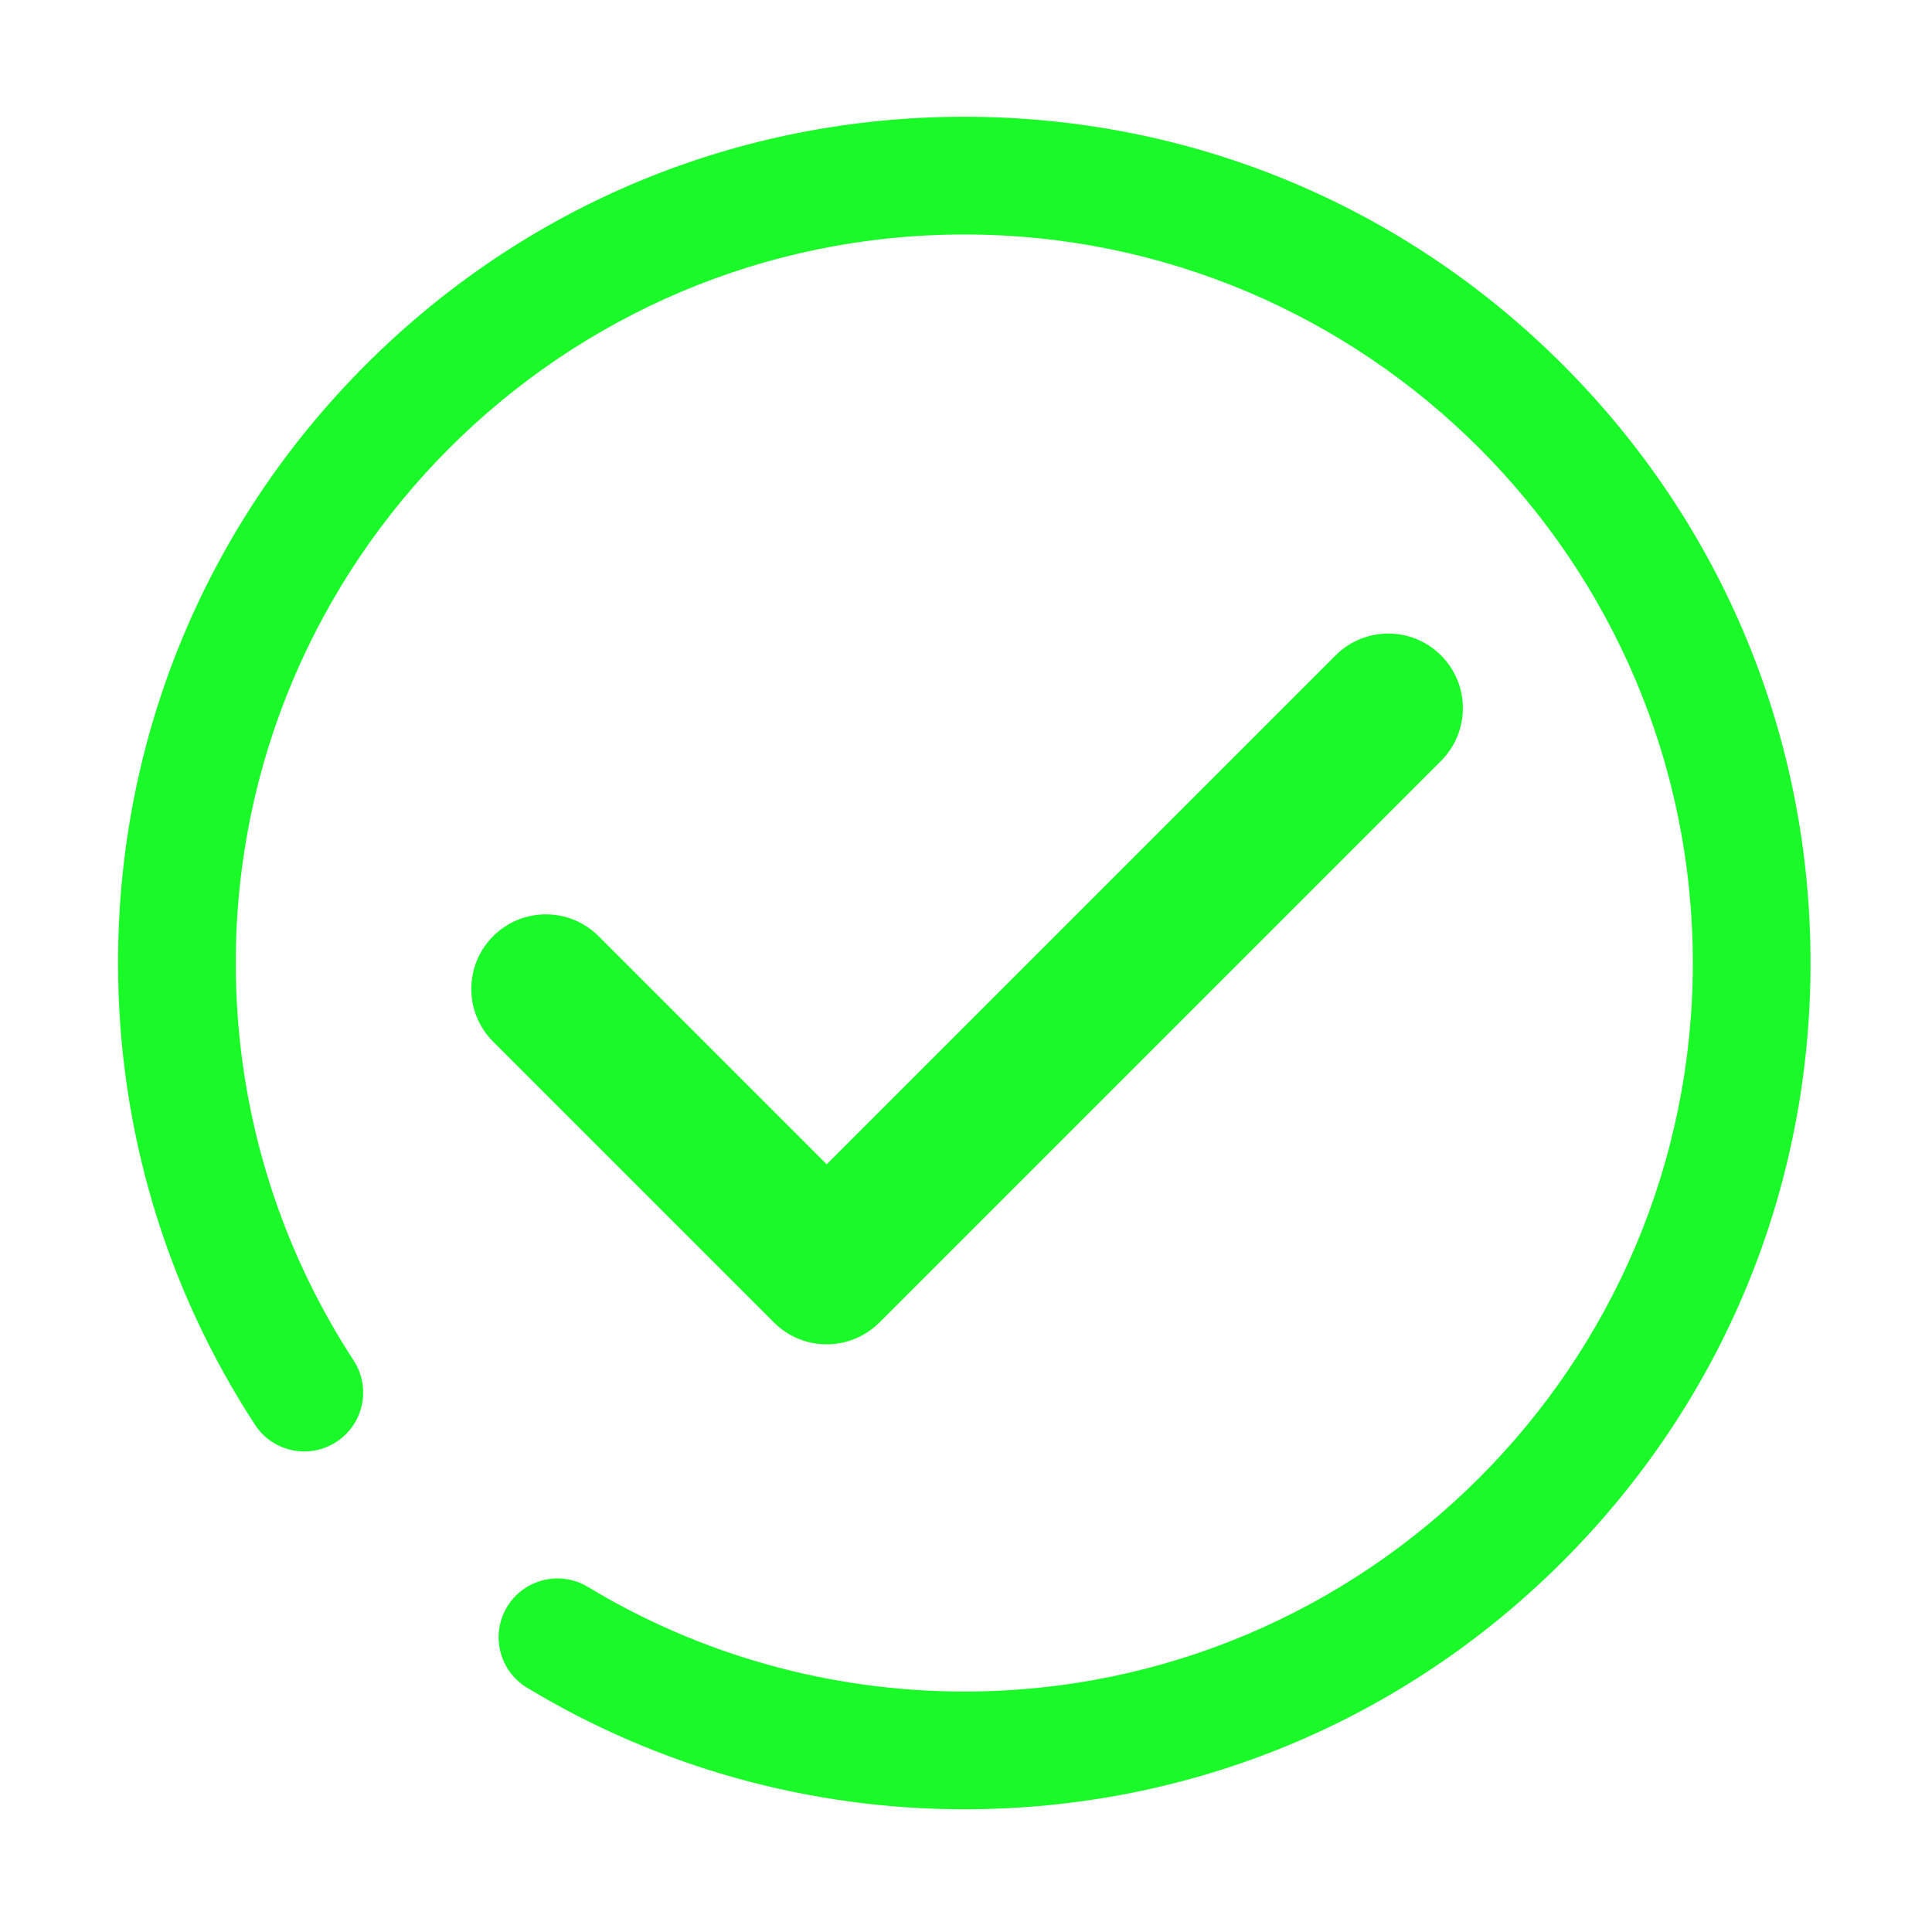 <?xml version="1.0" standalone="no"?><!DOCTYPE svg PUBLIC "-//W3C//DTD SVG 1.1//EN" "http://www.w3.org/Graphics/SVG/1.1/DTD/svg11.dtd"><svg t="1596522547004" class="icon" viewBox="0 0 1024 1024" version="1.1" xmlns="http://www.w3.org/2000/svg" p-id="1259" width="128" height="128" xmlns:xlink="http://www.w3.org/1999/xlink"><defs><style type="text/css"></style></defs><path d="M828.257 193.254c-84.716-84.72-197.356-131.374-317.164-131.374S278.646 108.536 193.93 193.254C109.212 277.972 62.557 390.609 62.557 510.418c0 87.285 25.099 171.905 72.581 244.714 9.412 14.434 28.745 18.502 43.179 9.092 14.433-9.412 18.504-28.745 9.091-43.178-40.854-62.646-62.448-135.48-62.448-210.628 0-212.914 173.22-386.135 386.135-386.135S897.231 297.503 897.231 510.418 724.01 896.552 511.093 896.552c-70.504 0-139.48-19.172-199.47-55.44-14.746-8.917-33.929-4.19-42.845 10.556-8.915 14.748-4.189 33.93 10.558 42.844 69.73 42.158 149.87 64.443 231.756 64.443 119.809 0 232.447-46.656 317.164-131.374 84.717-84.716 131.373-197.356 131.373-317.163C959.629 390.61 912.974 277.972 828.257 193.254L828.257 193.254z" p-id="1260" fill="#1afa29"></path><path d="M438.159 712.515c10.113 0 20.229-3.86 27.945-11.576l297.674-297.674c15.432-15.432 15.432-40.456 0-55.89-15.435-15.435-40.458-15.435-55.893 0L438.159 617.103 317.268 496.212c-15.432-15.438-40.458-15.438-55.892 0-15.435 15.435-15.435 40.457 0 55.89l148.836 148.837C417.93 708.656 428.045 712.515 438.159 712.515L438.159 712.515z" p-id="1261" fill="#1afa29"></path></svg>